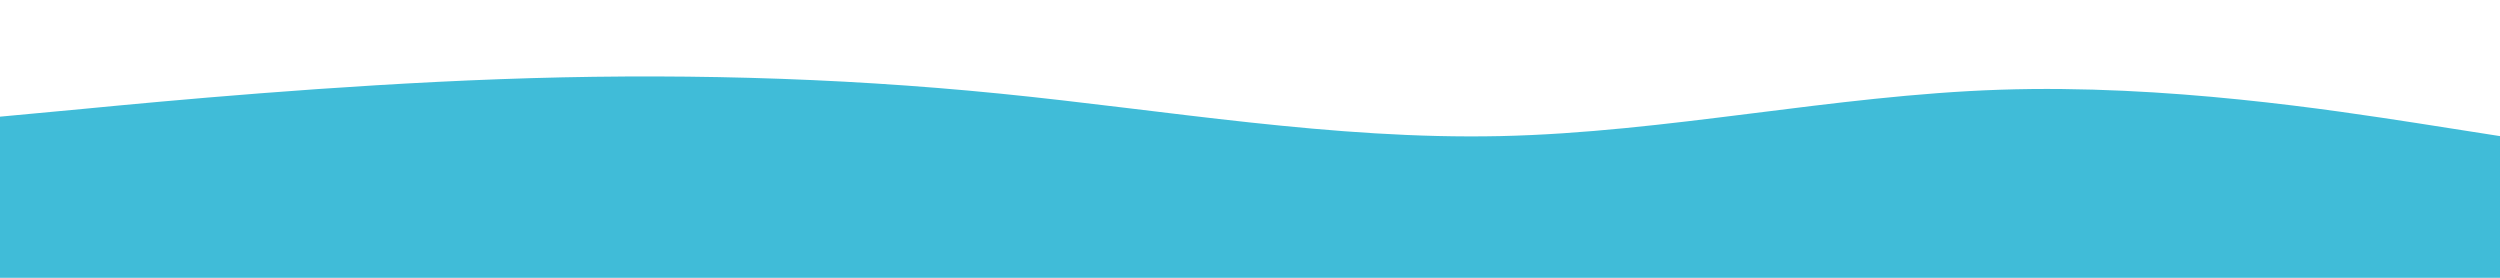 <svg id="visual" viewBox="0 0 900 100" width="900" height="100" xmlns="http://www.w3.org/2000/svg" xmlns:xlink="http://www.w3.org/1999/xlink" version="1.1"><rect x="0" y="0" width="900" height="100" fill="#FFFFFF"></rect><path d="M0 42L30 39.2C60 36.3 120 30.7 180 28.5C240 26.3 300 27.7 360 33.7C420 39.7 480 50.3 540 49C600 47.7 660 34.3 720 32.3C780 30.3 840 39.7 870 44.3L900 49L900 101L870 101C840 101 780 101 720 101C660 101 600 101 540 101C480 101 420 101 360 101C300 101 240 101 180 101C120 101 60 101 30 101L0 101Z" fill="#40bcd8" stroke-linecap="round" stroke-linejoin="miter"></path></svg>